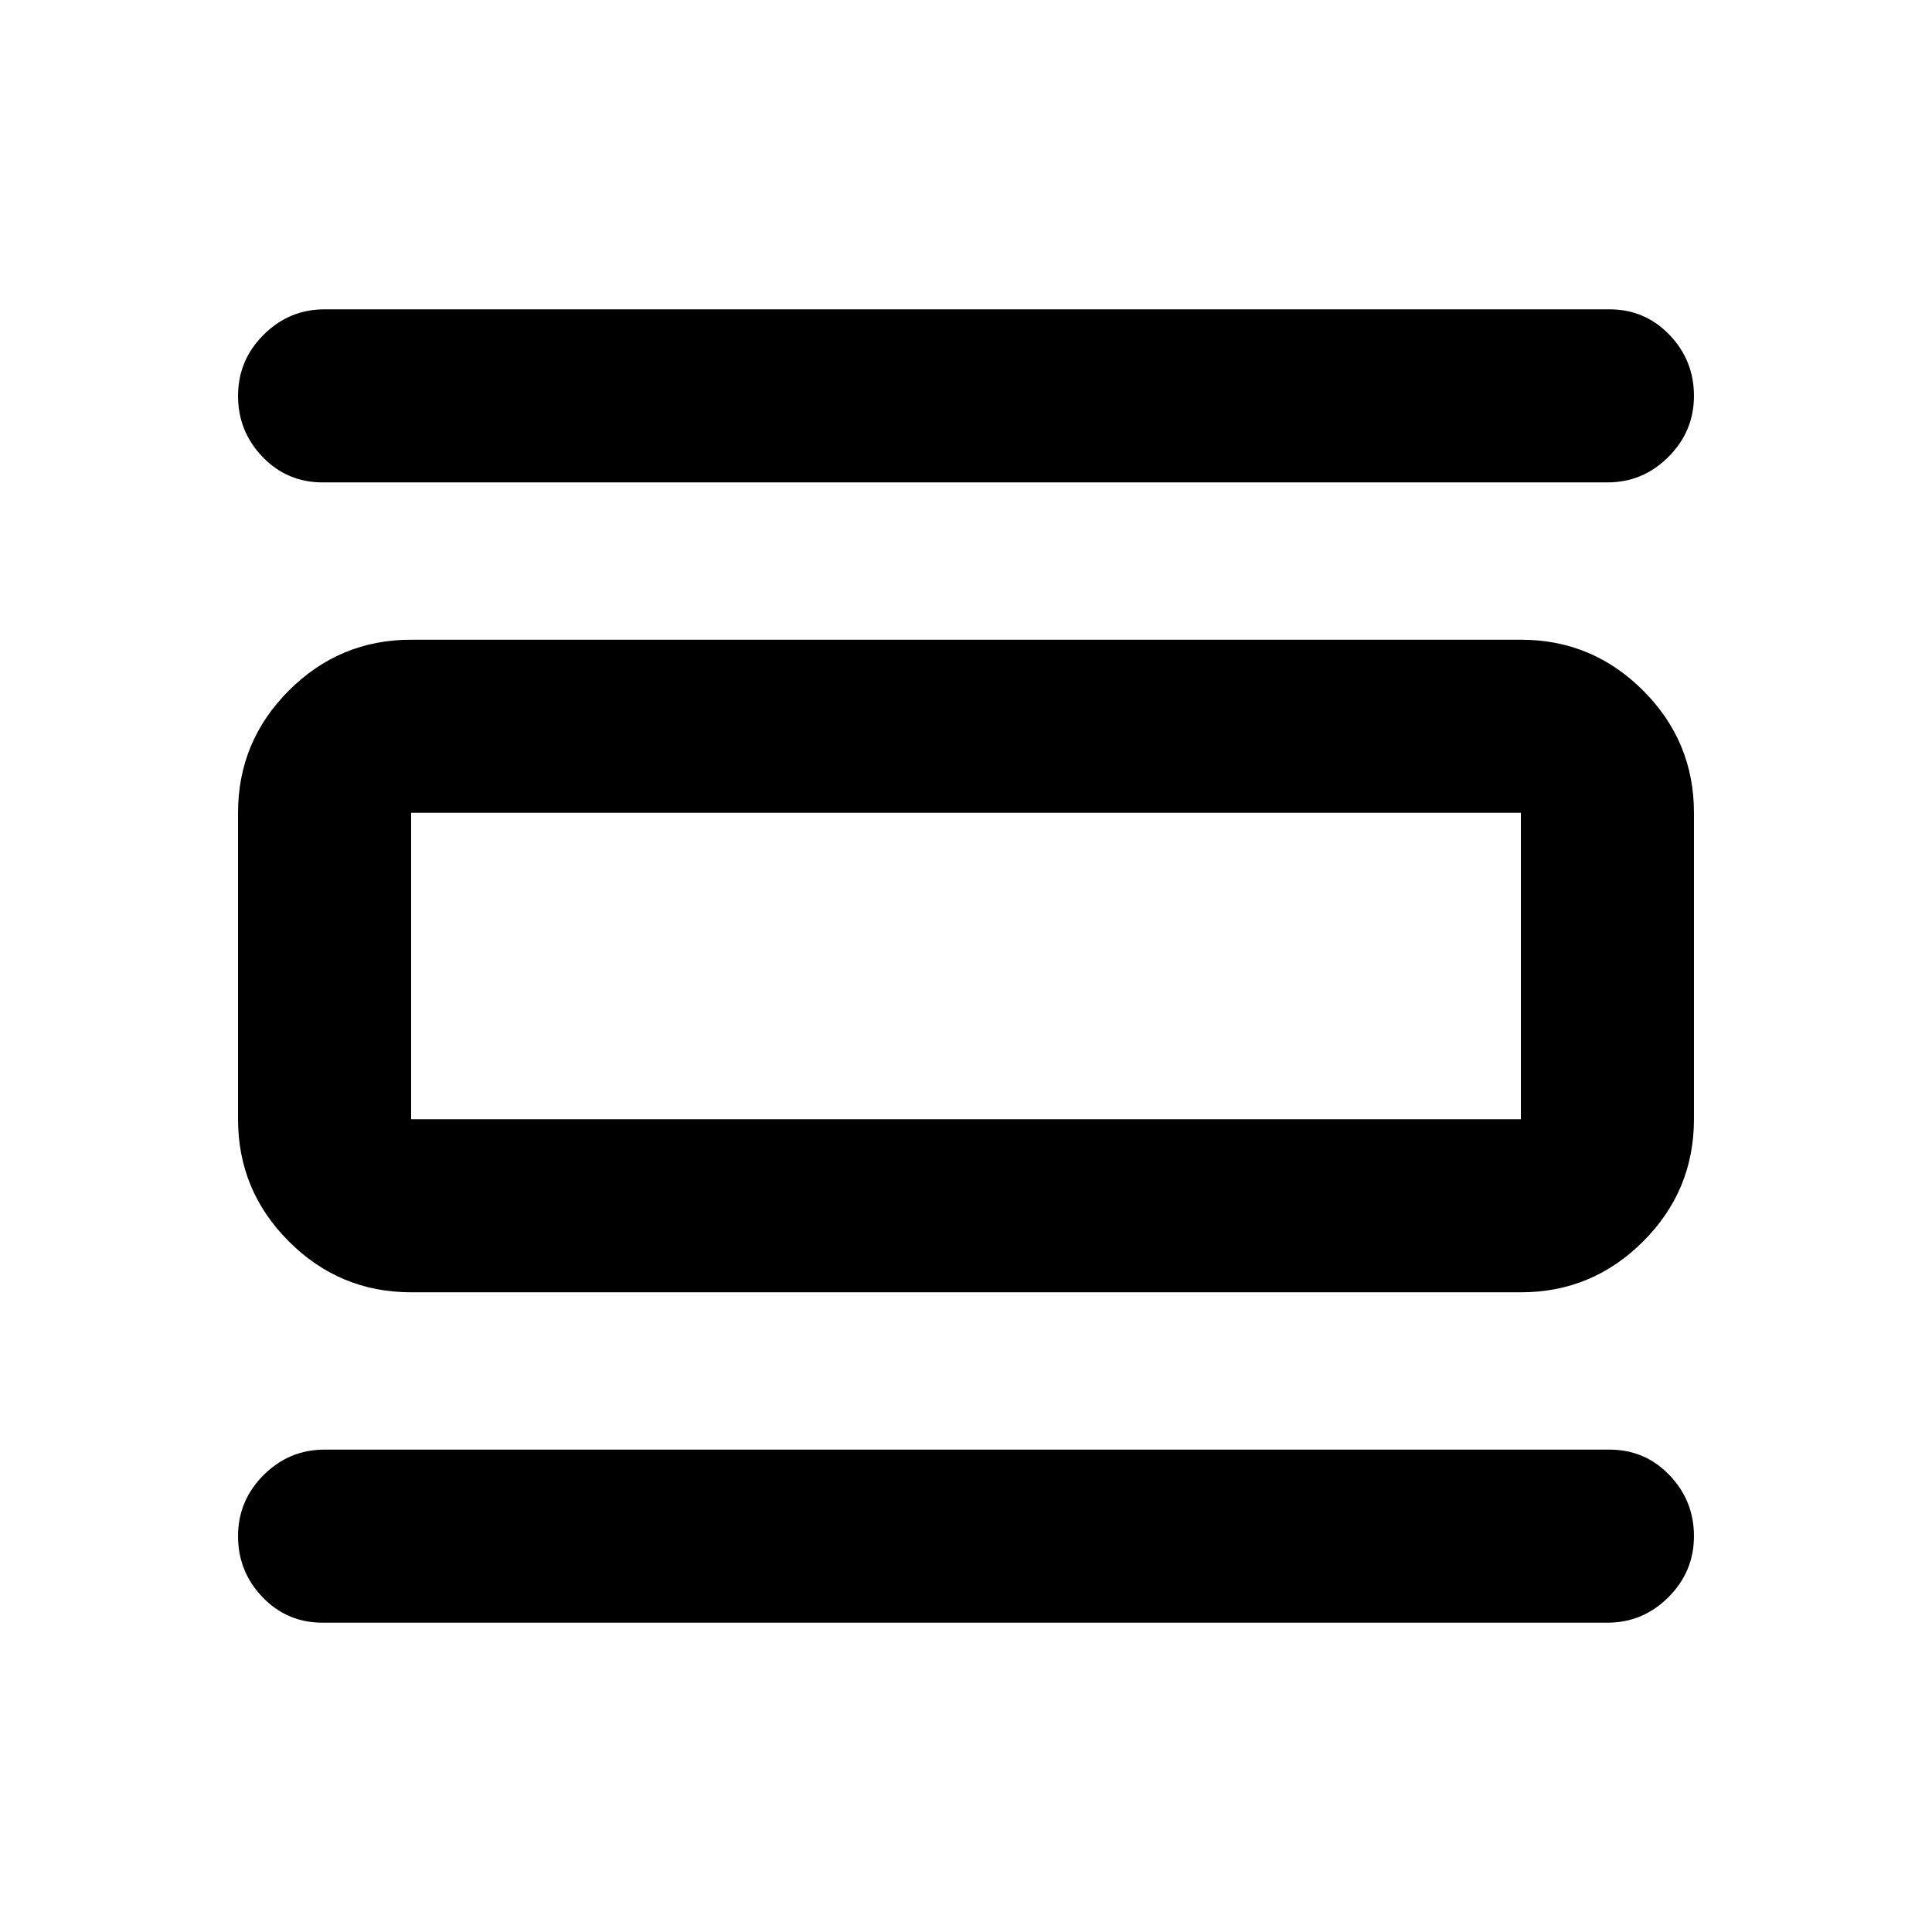 <svg xmlns="http://www.w3.org/2000/svg" height="24" viewBox="0 -960 960 960" width="24"><path d="M160.28-153.7q-17.65 0-29.82-12.67-12.18-12.67-12.18-30.33 0-17.65 12.68-30.32 12.67-12.68 30.32-12.68h638.44q17.65 0 29.82 12.68 12.18 12.67 12.18 30.32 0 17.66-12.68 30.33-12.67 12.67-30.32 12.67H160.28Zm0-566.6q-17.65 0-29.82-12.68-12.18-12.67-12.18-30.32 0-17.66 12.68-30.33 12.67-12.67 30.32-12.67h638.44q17.65 0 29.82 12.67 12.18 12.67 12.18 30.33 0 17.65-12.68 30.32-12.67 12.68-30.32 12.68H160.28Zm44 402.43q-35.47 0-60.74-25.26-25.26-25.26-25.26-60.74v-152.26q0-35.48 25.26-60.74 25.27-25.26 60.74-25.26h551.44q35.47 0 60.74 25.26 25.26 25.26 25.26 60.74v152.26q0 35.48-25.26 60.74-25.27 25.26-60.74 25.26H204.28Zm0-86h551.44v-152.26H204.28v152.26Zm0-152.26v152.26-152.26Z"/></svg>